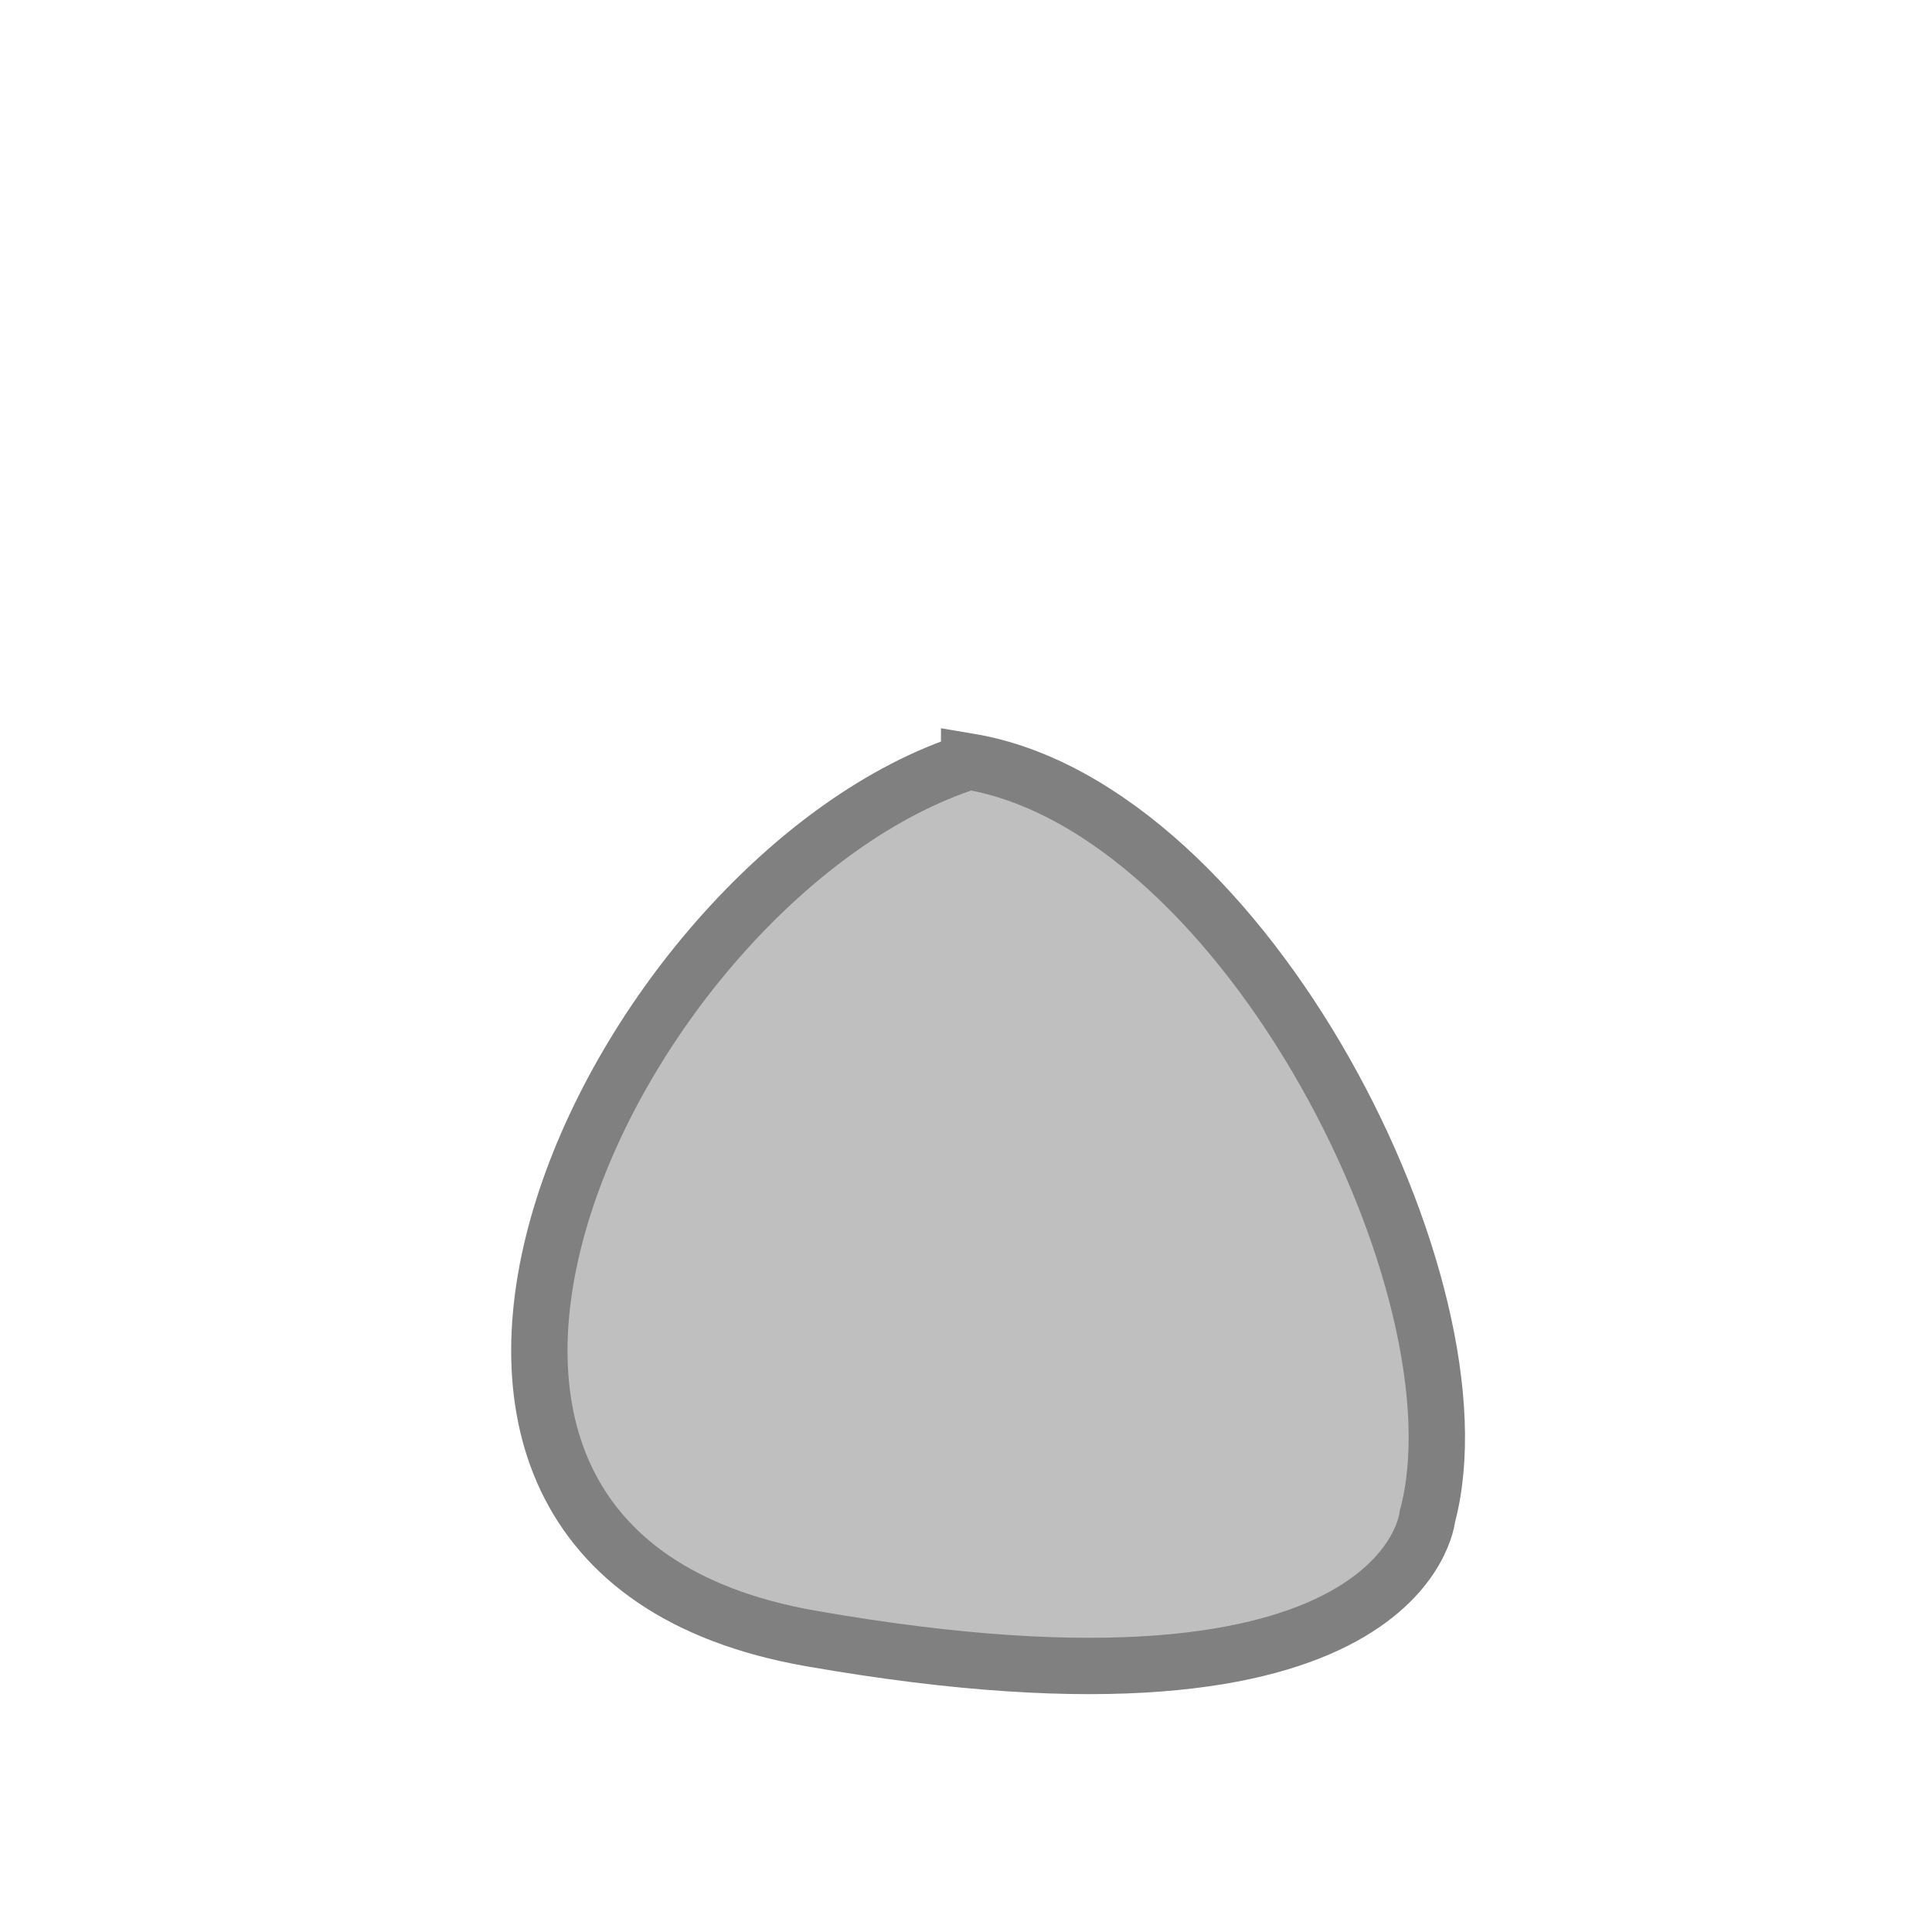 <?xml version="1.0" encoding="UTF-8" standalone="no"?>
<svg
   xmlns:dc="http://purl.org/dc/elements/1.1/"
   xmlns:cc="http://creativecommons.org/ns#"
   xmlns:rdf="http://www.w3.org/1999/02/22-rdf-syntax-ns#"
   xmlns:svg="http://www.w3.org/2000/svg"
   xmlns="http://www.w3.org/2000/svg"
   xmlns:xlink="http://www.w3.org/1999/xlink"
   xmlns:sodipodi="http://sodipodi.sourceforge.net/DTD/sodipodi-0.dtd"
   xmlns:inkscape="http://www.inkscape.org/namespaces/inkscape"
   version="1.1"
   x="0px"
   y="0px"
   width="480px"
   height="480px"
   viewBox="0 0 480 480"
   xml:space="preserve"
   id="svg2"
   inkscape:version="0.91 r13725"
   sodipodi:docname="ic_status_offline.svg"><defs
     id="defs9"><linearGradient
       id="linearGradient5475"><stop
         style="stop-color:#ff4c2f;stop-opacity:1;"
         offset="0"
         id="stop5477" /><stop
         style="stop-color:#d91b1c;stop-opacity:1;"
         offset="1"
         id="stop5479" /></linearGradient><filter
       id="filter5171"
       inkscape:label="Specular light"
       inkscape:menu="ABCs"
       inkscape:menu-tooltip="Basic specular bevel to use for building textures"
       color-interpolation-filters="sRGB"><feGaussianBlur
         id="feGaussianBlur5173"
         result="result0"
         in="SourceAlpha"
         stdDeviation="6" /><feSpecularLighting
         id="feSpecularLighting5175"
         specularExponent="25"
         specularConstant="1"
         surfaceScale="10"
         lighting-color="#ffffff"
         result="result1"
         in="result0"><feDistantLight
           id="feDistantLight5177"
           azimuth="235"
           elevation="45" /></feSpecularLighting><feComposite
         k4="0"
         k1="0"
         id="feComposite5179"
         in2="result1"
         k3="1"
         k2="1"
         operator="arithmetic"
         result="result4"
         in="SourceGraphic" /><feComposite
         id="feComposite5181"
         in2="SourceAlpha"
         operator="in"
         result="result2"
         in="result4" /></filter><filter
       color-interpolation-filters="sRGB"
       id="filter5439"
       inkscape:label="Drop shadow"
       width="1.5"
       height="1.5"
       x="-0.25"
       y="-0.25"><feGaussianBlur
         id="feGaussianBlur5441"
         in="SourceAlpha"
         stdDeviation="5"
         result="blur" /><feColorMatrix
         id="feColorMatrix5443"
         result="bluralpha"
         type="matrix"
         values="1 0 0 0 0 0 1 0 0 0 0 0 1 0 0 0 0 0 0.6 0 " /><feOffset
         id="feOffset5445"
         in="bluralpha"
         dx="0"
         dy="4"
         result="offsetBlur" /><feMerge
         id="feMerge5447"><feMergeNode
           id="feMergeNode5449"
           in="offsetBlur" /><feMergeNode
           id="feMergeNode5451"
           in="SourceGraphic" /></feMerge></filter><clipPath
       clipPathUnits="userSpaceOnUse"
       id="clipPath5372"><path
         sodipodi:type="arc"
         style="fill:none;stroke:#000000;stroke-width:1;stroke-linecap:square;stroke-linejoin:miter;stroke-miterlimit:4;stroke-opacity:1;stroke-dasharray:none"
         id="path5374"
         sodipodi:cx="280.07578"
         sodipodi:cy="779.51416"
         sodipodi:rx="63.24292"
         sodipodi:ry="63.24292"
         d="m 343.319,779.514 a 63.243,63.243 0 1 1 -126.486,0 63.243,63.243 0 1 1 126.486,0 z"
         transform="matrix(0.877,0,0,0.893,-5.306,167.157)" /></clipPath><linearGradient
       id="linearGradient5467"><stop
         style="stop-color:#1a1a1a;stop-opacity:1;"
         offset="0"
         id="stop5469" /><stop
         style="stop-color:#000000;stop-opacity:1;"
         offset="1"
         id="stop5471" /></linearGradient><radialGradient
       inkscape:collect="always"
       xlink:href="#linearGradient5467"
       id="radialGradient4243"
       gradientUnits="userSpaceOnUse"
       gradientTransform="matrix(1.567,-0.009,0.006,0.988,-140.252,12.878)"
       cx="238.389"
       cy="879.164"
       fx="238.389"
       fy="879.164"
       r="64.877" /><linearGradient
       id="linearGradient3892"><stop
         style="stop-color:#1a1a1a;stop-opacity:1;"
         offset="0"
         id="stop3894" /><stop
         style="stop-color:#000000;stop-opacity:1;"
         offset="1"
         id="stop3896" /></linearGradient><mask
       maskUnits="userSpaceOnUse"
       id="mask4163"><g
         id="g4165"><path
           style="fill:url(#linearGradient4173);fill-opacity:1;stroke:none"
           d="m 238.085,888.177 0,39.561 c 5.468,-8.609 11.21,-17.53 13.94,-27.693 -2.182,-3.645 -7.103,-7.912 -13.94,-11.868 z"
           id="path4167"
           inkscape:connector-curvature="0"
           sodipodi:nodetypes="cccc" /><path
           style="fill:none;stroke:url(#linearGradient4175);stroke-width:1;stroke-linecap:butt;stroke-linejoin:round;stroke-miterlimit:4;stroke-opacity:1;stroke-dasharray:none"
           d="m 238.085,885.535 0,46.606"
           id="path4169"
           inkscape:connector-curvature="0"
           sodipodi:nodetypes="cc"
           clip-path="url(#clipPath4051)" /><path
           sodipodi:nodetypes="cccc"
           inkscape:connector-curvature="0"
           id="path4171"
           d="m 238.085,888.177 0,39.561 c -5.468,-8.609 -11.21,-17.53 -13.94,-27.693 2.182,-3.645 7.103,-7.912 13.94,-11.868 z"
           style="fill:url(#linearGradient4177);fill-opacity:1;stroke:none" /></g></mask><linearGradient
       inkscape:collect="always"
       xlink:href="#linearGradient4114"
       id="linearGradient4173"
       gradientUnits="userSpaceOnUse"
       x1="243.361"
       y1="900.043"
       x2="247.628"
       y2="893.636" /><linearGradient
       id="linearGradient4114"><stop
         style="stop-color:#000000;stop-opacity:1;"
         offset="0"
         id="stop4116" /><stop
         id="stop4199"
         offset="0.5"
         style="stop-color:#b67800;stop-opacity:1;" /><stop
         style="stop-color:#fcaf1c;stop-opacity:1;"
         offset="1"
         id="stop4118" /></linearGradient><linearGradient
       inkscape:collect="always"
       xlink:href="#linearGradient4059"
       id="linearGradient4175"
       gradientUnits="userSpaceOnUse"
       x1="237.836"
       y1="888.36"
       x2="237.957"
       y2="927.429" /><linearGradient
       id="linearGradient4059"><stop
         style="stop-color:#feb82c;stop-opacity:1;"
         offset="0"
         id="stop4061" /><stop
         style="stop-color:#f3b417;stop-opacity:1;"
         offset="1"
         id="stop4063" /></linearGradient><clipPath
       clipPathUnits="userSpaceOnUse"
       id="clipPath4051"><g
         id="g4053"
         style="fill:none;stroke:#ffffff"><path
           style="fill:none;stroke:#ffffff;stroke-width:0.533;stroke-linecap:butt;stroke-linejoin:round;stroke-miterlimit:4;stroke-opacity:1;stroke-dasharray:none"
           d="m 238.085,888.177 0,39.561 c 5.468,-8.609 11.21,-17.53 13.94,-27.693 -2.182,-3.645 -7.103,-7.912 -13.94,-11.868 z"
           id="path4055"
           inkscape:connector-curvature="0"
           sodipodi:nodetypes="cccc" /><path
           sodipodi:nodetypes="cccc"
           inkscape:connector-curvature="0"
           id="path4057"
           d="m 238.085,888.177 0,39.561 c -5.468,-8.609 -11.21,-17.53 -13.94,-27.693 2.182,-3.645 7.103,-7.912 13.94,-11.868 z"
           style="fill:none;stroke:#ffffff;stroke-width:0.533;stroke-linecap:butt;stroke-linejoin:round;stroke-miterlimit:4;stroke-opacity:1;stroke-dasharray:none" /></g></clipPath><linearGradient
       inkscape:collect="always"
       xlink:href="#linearGradient4122"
       id="linearGradient4177"
       gradientUnits="userSpaceOnUse"
       x1="231.305"
       y1="899.917"
       x2="228.286"
       y2="892.883" /><linearGradient
       id="linearGradient4122"><stop
         style="stop-color:#f3b417;stop-opacity:1;"
         offset="0"
         id="stop4124" /><stop
         style="stop-color:#fcaf1c;stop-opacity:1;"
         offset="1"
         id="stop4126" /></linearGradient><linearGradient
       inkscape:collect="always"
       xlink:href="#linearGradient4059"
       id="linearGradient4239"
       gradientUnits="userSpaceOnUse"
       x1="237.836"
       y1="888.36"
       x2="237.957"
       y2="927.429" /><linearGradient
       id="linearGradient3921"><stop
         style="stop-color:#feb82c;stop-opacity:1;"
         offset="0"
         id="stop3923" /><stop
         style="stop-color:#f3b417;stop-opacity:1;"
         offset="1"
         id="stop3925" /></linearGradient><clipPath
       clipPathUnits="userSpaceOnUse"
       id="clipPath3927"><g
         id="g3929"
         style="fill:none;stroke:#ffffff"><path
           style="fill:none;stroke:#ffffff;stroke-width:0.533;stroke-linecap:butt;stroke-linejoin:round;stroke-miterlimit:4;stroke-opacity:1;stroke-dasharray:none"
           d="m 238.085,888.177 0,39.561 c 5.468,-8.609 11.21,-17.53 13.94,-27.693 -2.182,-3.645 -7.103,-7.912 -13.94,-11.868 z"
           id="path3931"
           inkscape:connector-curvature="0"
           sodipodi:nodetypes="cccc" /><path
           sodipodi:nodetypes="cccc"
           inkscape:connector-curvature="0"
           id="path3933"
           d="m 238.085,888.177 0,39.561 c -5.468,-8.609 -11.21,-17.53 -13.94,-27.693 2.182,-3.645 7.103,-7.912 13.94,-11.868 z"
           style="fill:none;stroke:#ffffff;stroke-width:0.533;stroke-linecap:butt;stroke-linejoin:round;stroke-miterlimit:4;stroke-opacity:1;stroke-dasharray:none" /></g></clipPath><linearGradient
       id="linearGradient4201"><stop
         id="stop4203"
         offset="0"
         style="stop-color:#986400;stop-opacity:1;" /><stop
         style="stop-color:#b67800;stop-opacity:1;"
         offset="0.74"
         id="stop4205" /><stop
         id="stop4207"
         offset="1"
         style="stop-color:#fcaf1c;stop-opacity:1;" /></linearGradient><linearGradient
       id="linearGradient3941"><stop
         style="stop-color:#f3b417;stop-opacity:1;"
         offset="0"
         id="stop3943" /><stop
         style="stop-color:#fcaf1c;stop-opacity:1;"
         offset="1"
         id="stop3945" /></linearGradient><linearGradient
       id="linearGradient4293"><stop
         style="stop-color:#e4310d;stop-opacity:1;"
         offset="0"
         id="stop4295" /><stop
         style="stop-color:#c0290b;stop-opacity:0;"
         offset="1"
         id="stop4297" /></linearGradient><linearGradient
       id="linearGradient3952"><stop
         style="stop-color:#e4310d;stop-opacity:1;"
         offset="0"
         id="stop3954" /><stop
         style="stop-color:#c0290b;stop-opacity:0;"
         offset="1"
         id="stop3956" /></linearGradient><radialGradient
       inkscape:collect="always"
       xlink:href="#linearGradient4293"
       id="radialGradient4127"
       cx="254.456"
       cy="157.432"
       fx="254.456"
       fy="157.432"
       r="13.968"
       gradientTransform="matrix(1.477,0.054,-0.031,0.842,-116.452,13.098)"
       gradientUnits="userSpaceOnUse" /><linearGradient
       id="linearGradient3959"><stop
         style="stop-color:#e4310d;stop-opacity:1;"
         offset="0"
         id="stop3961" /><stop
         style="stop-color:#c0290b;stop-opacity:0;"
         offset="1"
         id="stop3963" /></linearGradient></defs><sodipodi:namedview
     pagecolor="#3d3d3d"
     bordercolor="#666666"
     borderopacity="1"
     objecttolerance="10"
     gridtolerance="10"
     guidetolerance="10"
     inkscape:pageopacity="1"
     inkscape:pageshadow="2"
     inkscape:window-width="1920"
     inkscape:window-height="1029"
     id="namedview7"
     showgrid="false"
     inkscape:zoom="1.2208333"
     inkscape:cx="227.92436"
     inkscape:cy="240.63853"
     inkscape:window-x="0"
     inkscape:window-y="0"
     inkscape:window-maximized="1"
     inkscape:current-layer="g4234"
     showguides="true"
     inkscape:guide-bbox="true"><sodipodi:guide
       orientation="1,0"
       position="60,0"
       id="guide2983" /><sodipodi:guide
       orientation="0,1"
       position="480,420"
       id="guide2985" /><sodipodi:guide
       orientation="1,0"
       position="420,480"
       id="guide2987" /><sodipodi:guide
       orientation="0,1"
       position="0,60"
       id="guide2989" /></sodipodi:namedview><g
     id="all_friends"
     transform="translate(-0.007,0.002)"><g
       transform="matrix(3.241,0,0,3.241,-523.401,-137.497)"
       id="g4234"
       inkscape:export-xdpi="38.889999"
       inkscape:export-ydpi="38.889999"
       inkscape:export-filename="/home/dd/src/android/yaxim/res/drawable-hdpi/available.png"><ellipse
         style="fill:#bfbfbf;fill-opacity:1;stroke:#808080;stroke-width:14;stroke-miterlimit:4;stroke-opacity:1;stroke-dasharray:none"
         id="path3120"
         transform="matrix(0.287,-0.113,0.113,0.287,143.328,62.002)"
         d="m 134.334,165.461 a 31.126,47.509 0 0 1 -31.126,47.509 31.126,47.509 0 0 1 -31.126,-47.509 31.126,47.509 0 0 1 31.126,-47.509 31.126,47.509 0 0 1 31.126,47.509 z"
         sodipodi:type="arc"
         sodipodi:ry="47.508533"
         sodipodi:rx="31.12628"
         sodipodi:cy="165.46075"
         sodipodi:cx="103.20819" /><ellipse
         style="fill:#bfbfbf;fill-opacity:1;stroke:#808080;stroke-width:14;stroke-miterlimit:4;stroke-opacity:1;stroke-dasharray:none"
         id="path3120-5"
         transform="matrix(0.254,0.176,-0.176,0.254,281.912,35.397)"
         d="m 134.334,165.461 a 31.126,47.509 0 0 1 -31.126,47.509 31.126,47.509 0 0 1 -31.126,-47.509 31.126,47.509 0 0 1 31.126,-47.509 31.126,47.509 0 0 1 31.126,47.509 z"
         sodipodi:type="arc"
         sodipodi:ry="47.508533"
         sodipodi:rx="31.12628"
         sodipodi:cy="165.46075"
         sodipodi:cx="103.20819" /><ellipse
         style="fill:#bfbfbf;fill-opacity:1;stroke:#808080;stroke-width:14;stroke-miterlimit:4;stroke-opacity:1;stroke-dasharray:none"
         id="path3120-7"
         transform="matrix(0.292,-0.099,0.099,0.292,167.27,42.945)"
         d="m 134.334,165.461 a 31.126,47.509 0 0 1 -31.126,47.509 31.126,47.509 0 0 1 -31.126,-47.509 31.126,47.509 0 0 1 31.126,-47.509 31.126,47.509 0 0 1 31.126,47.509 z"
         sodipodi:type="arc"
         sodipodi:ry="47.508533"
         sodipodi:rx="31.12628"
         sodipodi:cy="165.46075"
         sodipodi:cx="103.20819" /><ellipse
         style="fill:#bfbfbf;fill-opacity:1;stroke:#808080;stroke-width:14;stroke-miterlimit:4;stroke-opacity:1;stroke-dasharray:none"
         id="path3120-0"
         transform="matrix(0.296,0.087,-0.087,0.296,236.807,19.065)"
         d="m 134.334,165.461 a 31.126,47.509 0 0 1 -31.126,47.509 31.126,47.509 0 0 1 -31.126,-47.509 31.126,47.509 0 0 1 31.126,-47.509 31.126,47.509 0 0 1 31.126,47.509 z"
         sodipodi:type="arc"
         sodipodi:ry="47.508533"
         sodipodi:rx="31.12628"
         sodipodi:cy="165.46075"
         sodipodi:cx="103.20819" /><path
         style="fill:#bfbfbf;fill-opacity:1;stroke:#808080;stroke-width:4.319;stroke-linecap:butt;stroke-linejoin:miter;stroke-miterlimit:4;stroke-opacity:1;stroke-dasharray:none"
         d="m 235.788,100.801 c -26.789,8.593 -52.159,60.218 -12.131,67.224 45.714,8.002 47.259,-9.351 47.259,-9.351 4.67,-17.342 -13.956,-54.322 -35.128,-57.873 z"
         id="path3190"
         inkscape:connector-curvature="0"
         sodipodi:nodetypes="cscc" /></g></g></svg>